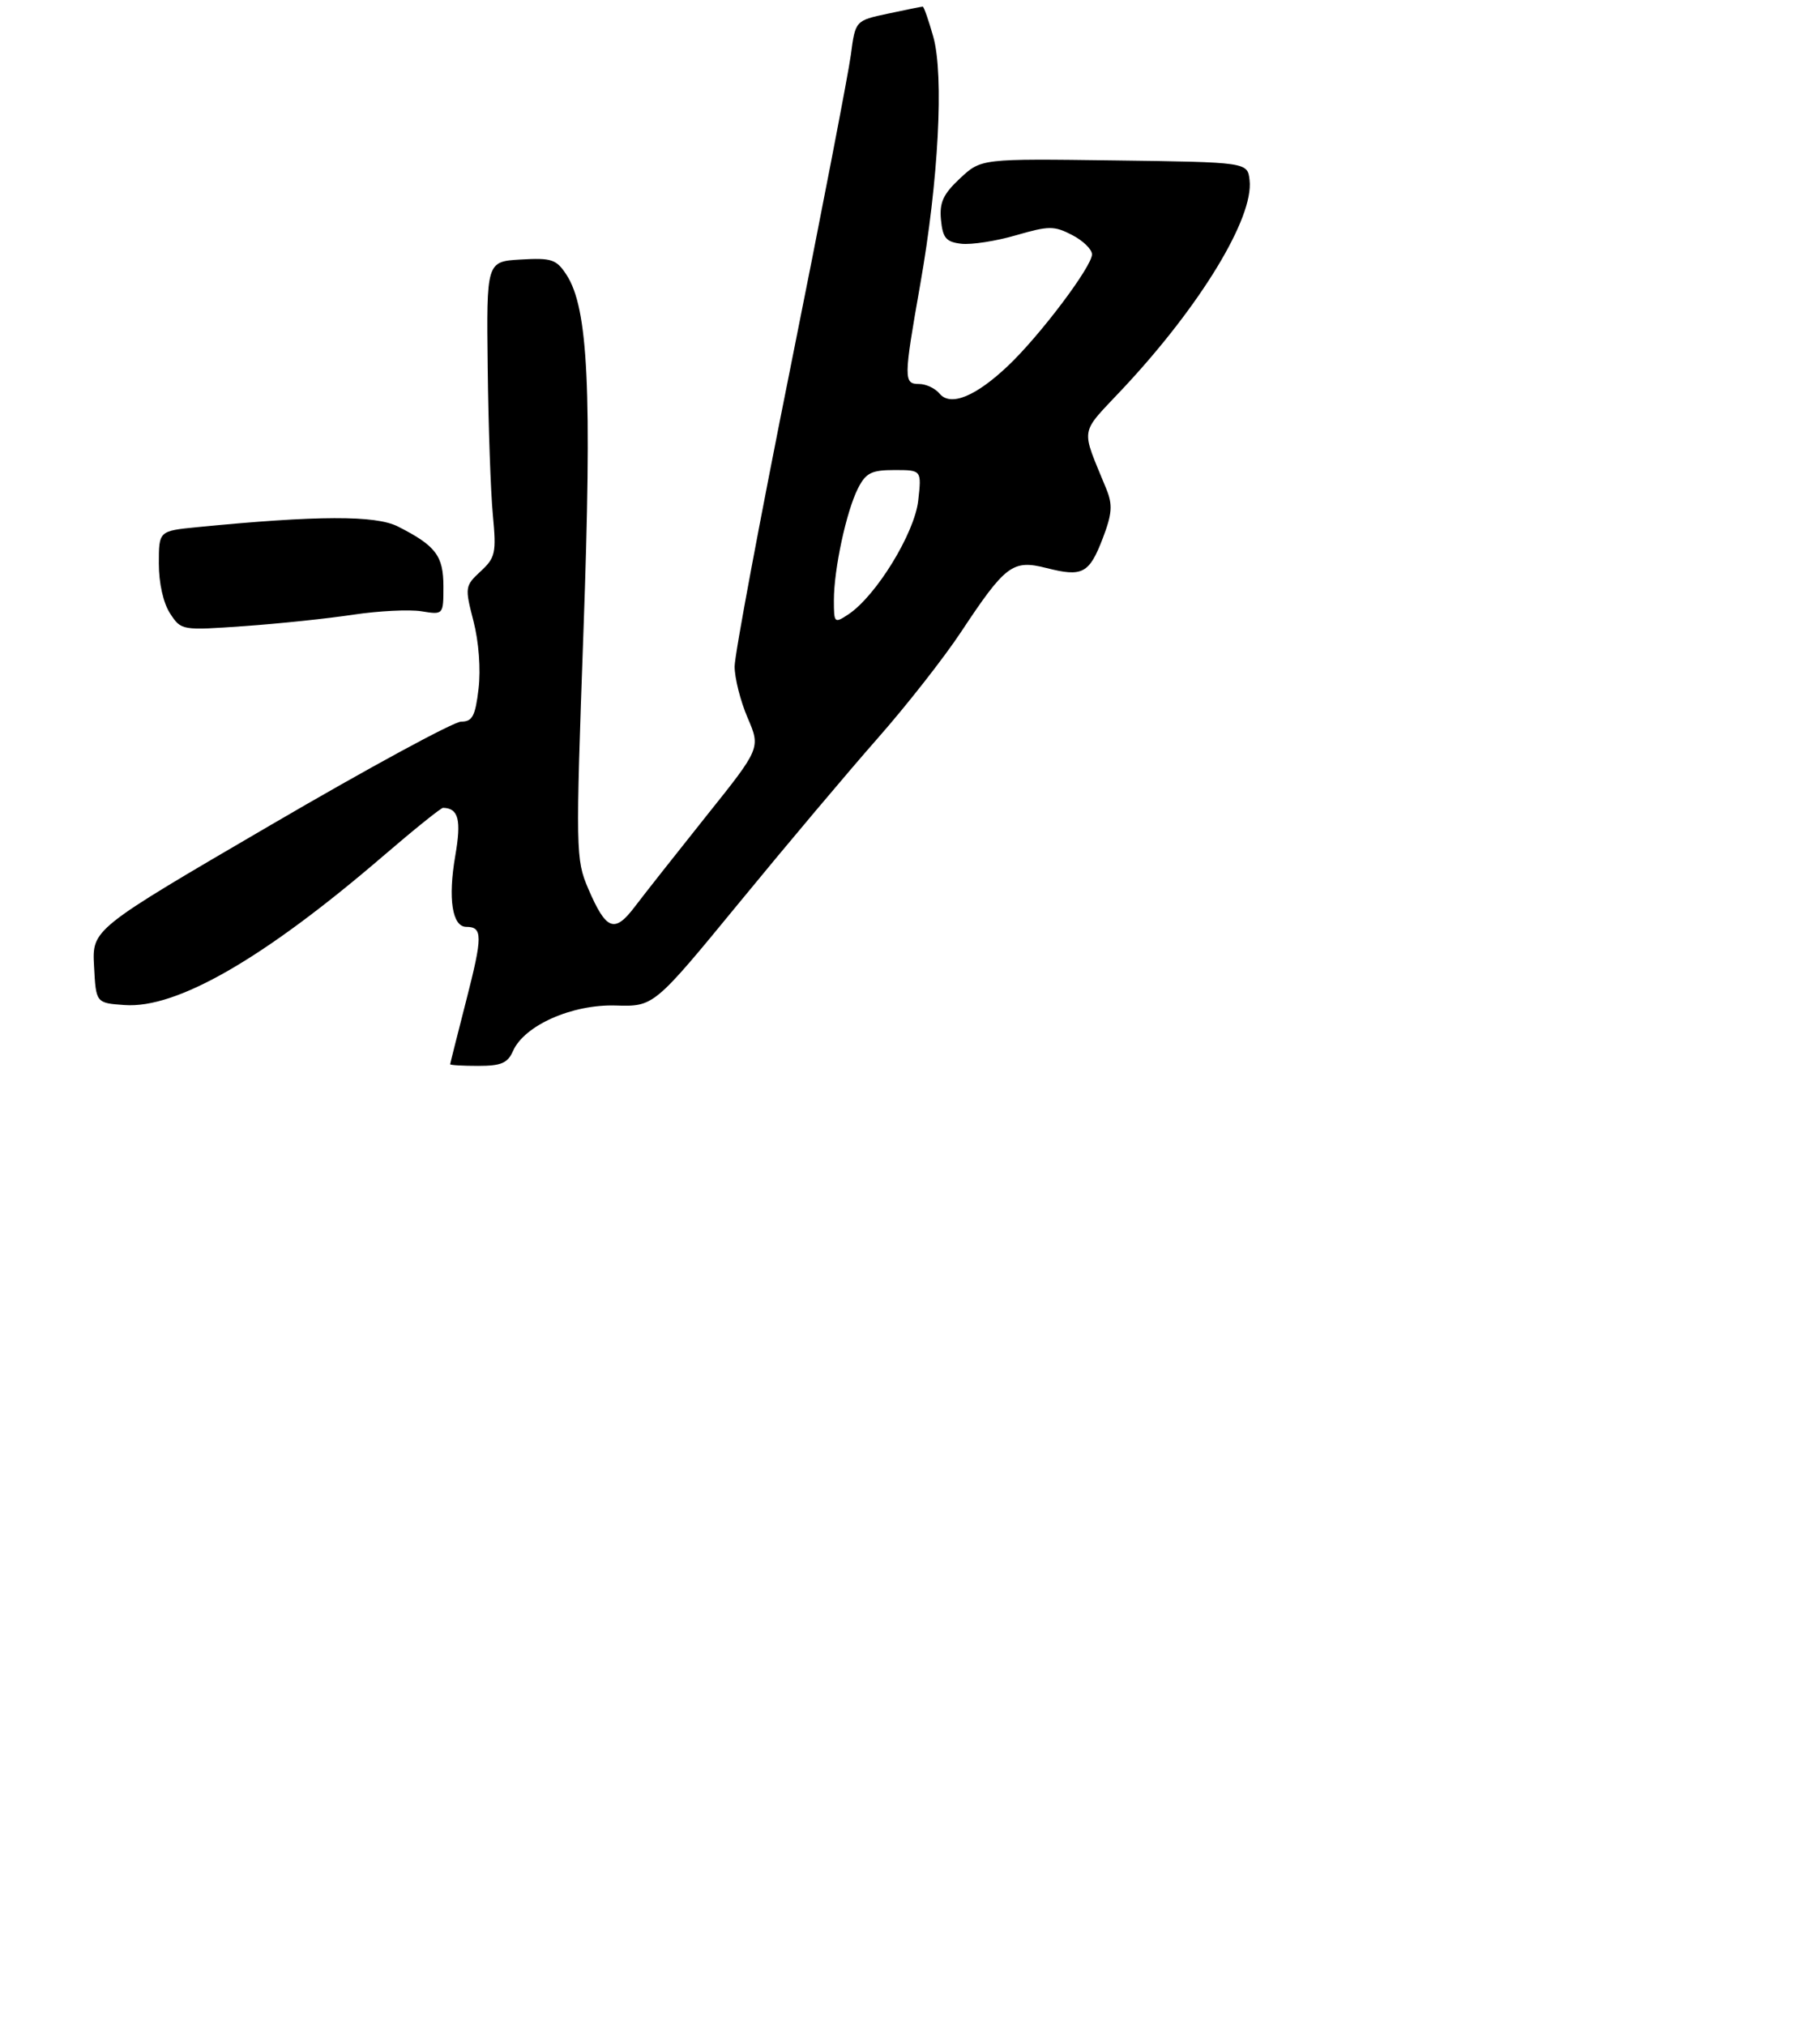 <?xml version="1.0" encoding="UTF-8" standalone="no"?>
<!DOCTYPE svg PUBLIC "-//W3C//DTD SVG 1.1//EN" "http://www.w3.org/Graphics/SVG/1.1/DTD/svg11.dtd" >
<svg xmlns="http://www.w3.org/2000/svg" xmlns:xlink="http://www.w3.org/1999/xlink" version="1.1" viewBox="0 0 275 306">
 <g >
 <path fill="currentColor"
d=" M 77.51 158.76 C 79.22 154.88 86.43 151.68 93.03 151.88 C 98.80 152.05 98.80 152.05 111.75 136.28 C 118.87 127.60 128.27 116.45 132.63 111.50 C 136.99 106.55 142.65 99.33 145.21 95.46 C 151.93 85.32 153.01 84.51 158.09 85.79 C 163.57 87.19 164.58 86.65 166.63 81.30 C 168.04 77.60 168.14 76.26 167.18 73.89 C 163.26 64.27 163.00 65.82 169.71 58.65 C 181.40 46.16 189.47 32.88 188.81 27.21 C 188.50 24.50 188.50 24.50 168.38 24.23 C 148.25 23.96 148.25 23.96 145.06 26.94 C 142.51 29.33 141.93 30.58 142.18 33.21 C 142.45 35.96 142.95 36.55 145.26 36.82 C 146.78 36.99 150.49 36.42 153.51 35.54 C 158.48 34.10 159.28 34.09 162.00 35.50 C 163.65 36.35 165.00 37.67 165.00 38.42 C 165.00 40.24 157.21 50.59 152.38 55.19 C 147.44 59.89 143.62 61.45 141.96 59.45 C 141.30 58.65 139.91 58.00 138.88 58.00 C 136.52 58.00 136.53 57.24 139.04 43.00 C 141.81 27.32 142.65 11.39 141.02 5.56 C 140.31 3.05 139.60 1.00 139.42 1.00 C 139.24 1.00 136.88 1.48 134.17 2.06 C 129.24 3.11 129.24 3.11 128.56 8.31 C 128.18 11.16 124.08 32.40 119.44 55.50 C 114.80 78.60 111.00 98.93 111.00 100.67 C 111.00 102.41 111.88 105.90 112.96 108.41 C 114.93 113.00 114.93 113.00 106.71 123.27 C 102.20 128.92 97.34 135.08 95.93 136.94 C 92.85 141.02 91.59 140.53 88.88 134.23 C 86.99 129.81 86.97 128.63 88.16 95.36 C 89.47 58.85 88.89 46.53 85.59 41.50 C 84.07 39.17 83.35 38.93 78.69 39.20 C 73.50 39.50 73.50 39.50 73.69 55.50 C 73.79 64.30 74.14 74.32 74.47 77.77 C 75.01 83.52 74.86 84.23 72.62 86.30 C 70.25 88.50 70.22 88.71 71.54 93.81 C 72.34 96.90 72.66 101.09 72.31 104.02 C 71.82 108.17 71.38 109.00 69.68 109.00 C 68.56 109.00 55.55 116.06 40.78 124.69 C 13.91 140.37 13.91 140.37 14.21 145.94 C 14.50 151.50 14.50 151.50 18.82 151.81 C 26.69 152.38 39.86 144.79 57.85 129.34 C 62.55 125.30 66.64 122.01 66.95 122.02 C 69.29 122.08 69.73 123.83 68.79 129.27 C 67.67 135.75 68.33 140.00 70.46 140.00 C 72.94 140.00 72.94 141.40 70.46 151.06 C 69.13 156.25 68.03 160.61 68.02 160.75 C 68.01 160.89 69.92 161.00 72.26 161.00 C 75.72 161.00 76.71 160.58 77.51 158.76 Z  M 53.42 92.84 C 57.23 92.27 61.84 92.04 63.67 92.33 C 67.00 92.87 67.00 92.87 67.00 88.59 C 67.00 83.95 65.85 82.43 60.13 79.53 C 56.74 77.81 48.01 77.84 29.75 79.63 C 24.00 80.20 24.00 80.20 24.00 85.13 C 24.00 88.09 24.68 91.11 25.70 92.66 C 27.38 95.23 27.45 95.24 36.95 94.57 C 42.20 94.20 49.61 93.42 53.42 92.84 Z  M 126.00 90.67 C 126.00 85.96 127.89 77.19 129.65 73.75 C 130.83 71.42 131.69 71.00 135.16 71.00 C 139.26 71.00 139.26 71.00 138.74 75.63 C 138.18 80.56 132.38 90.01 128.20 92.79 C 126.07 94.20 126.00 94.13 126.00 90.67 Z "/>
</g>
</svg>